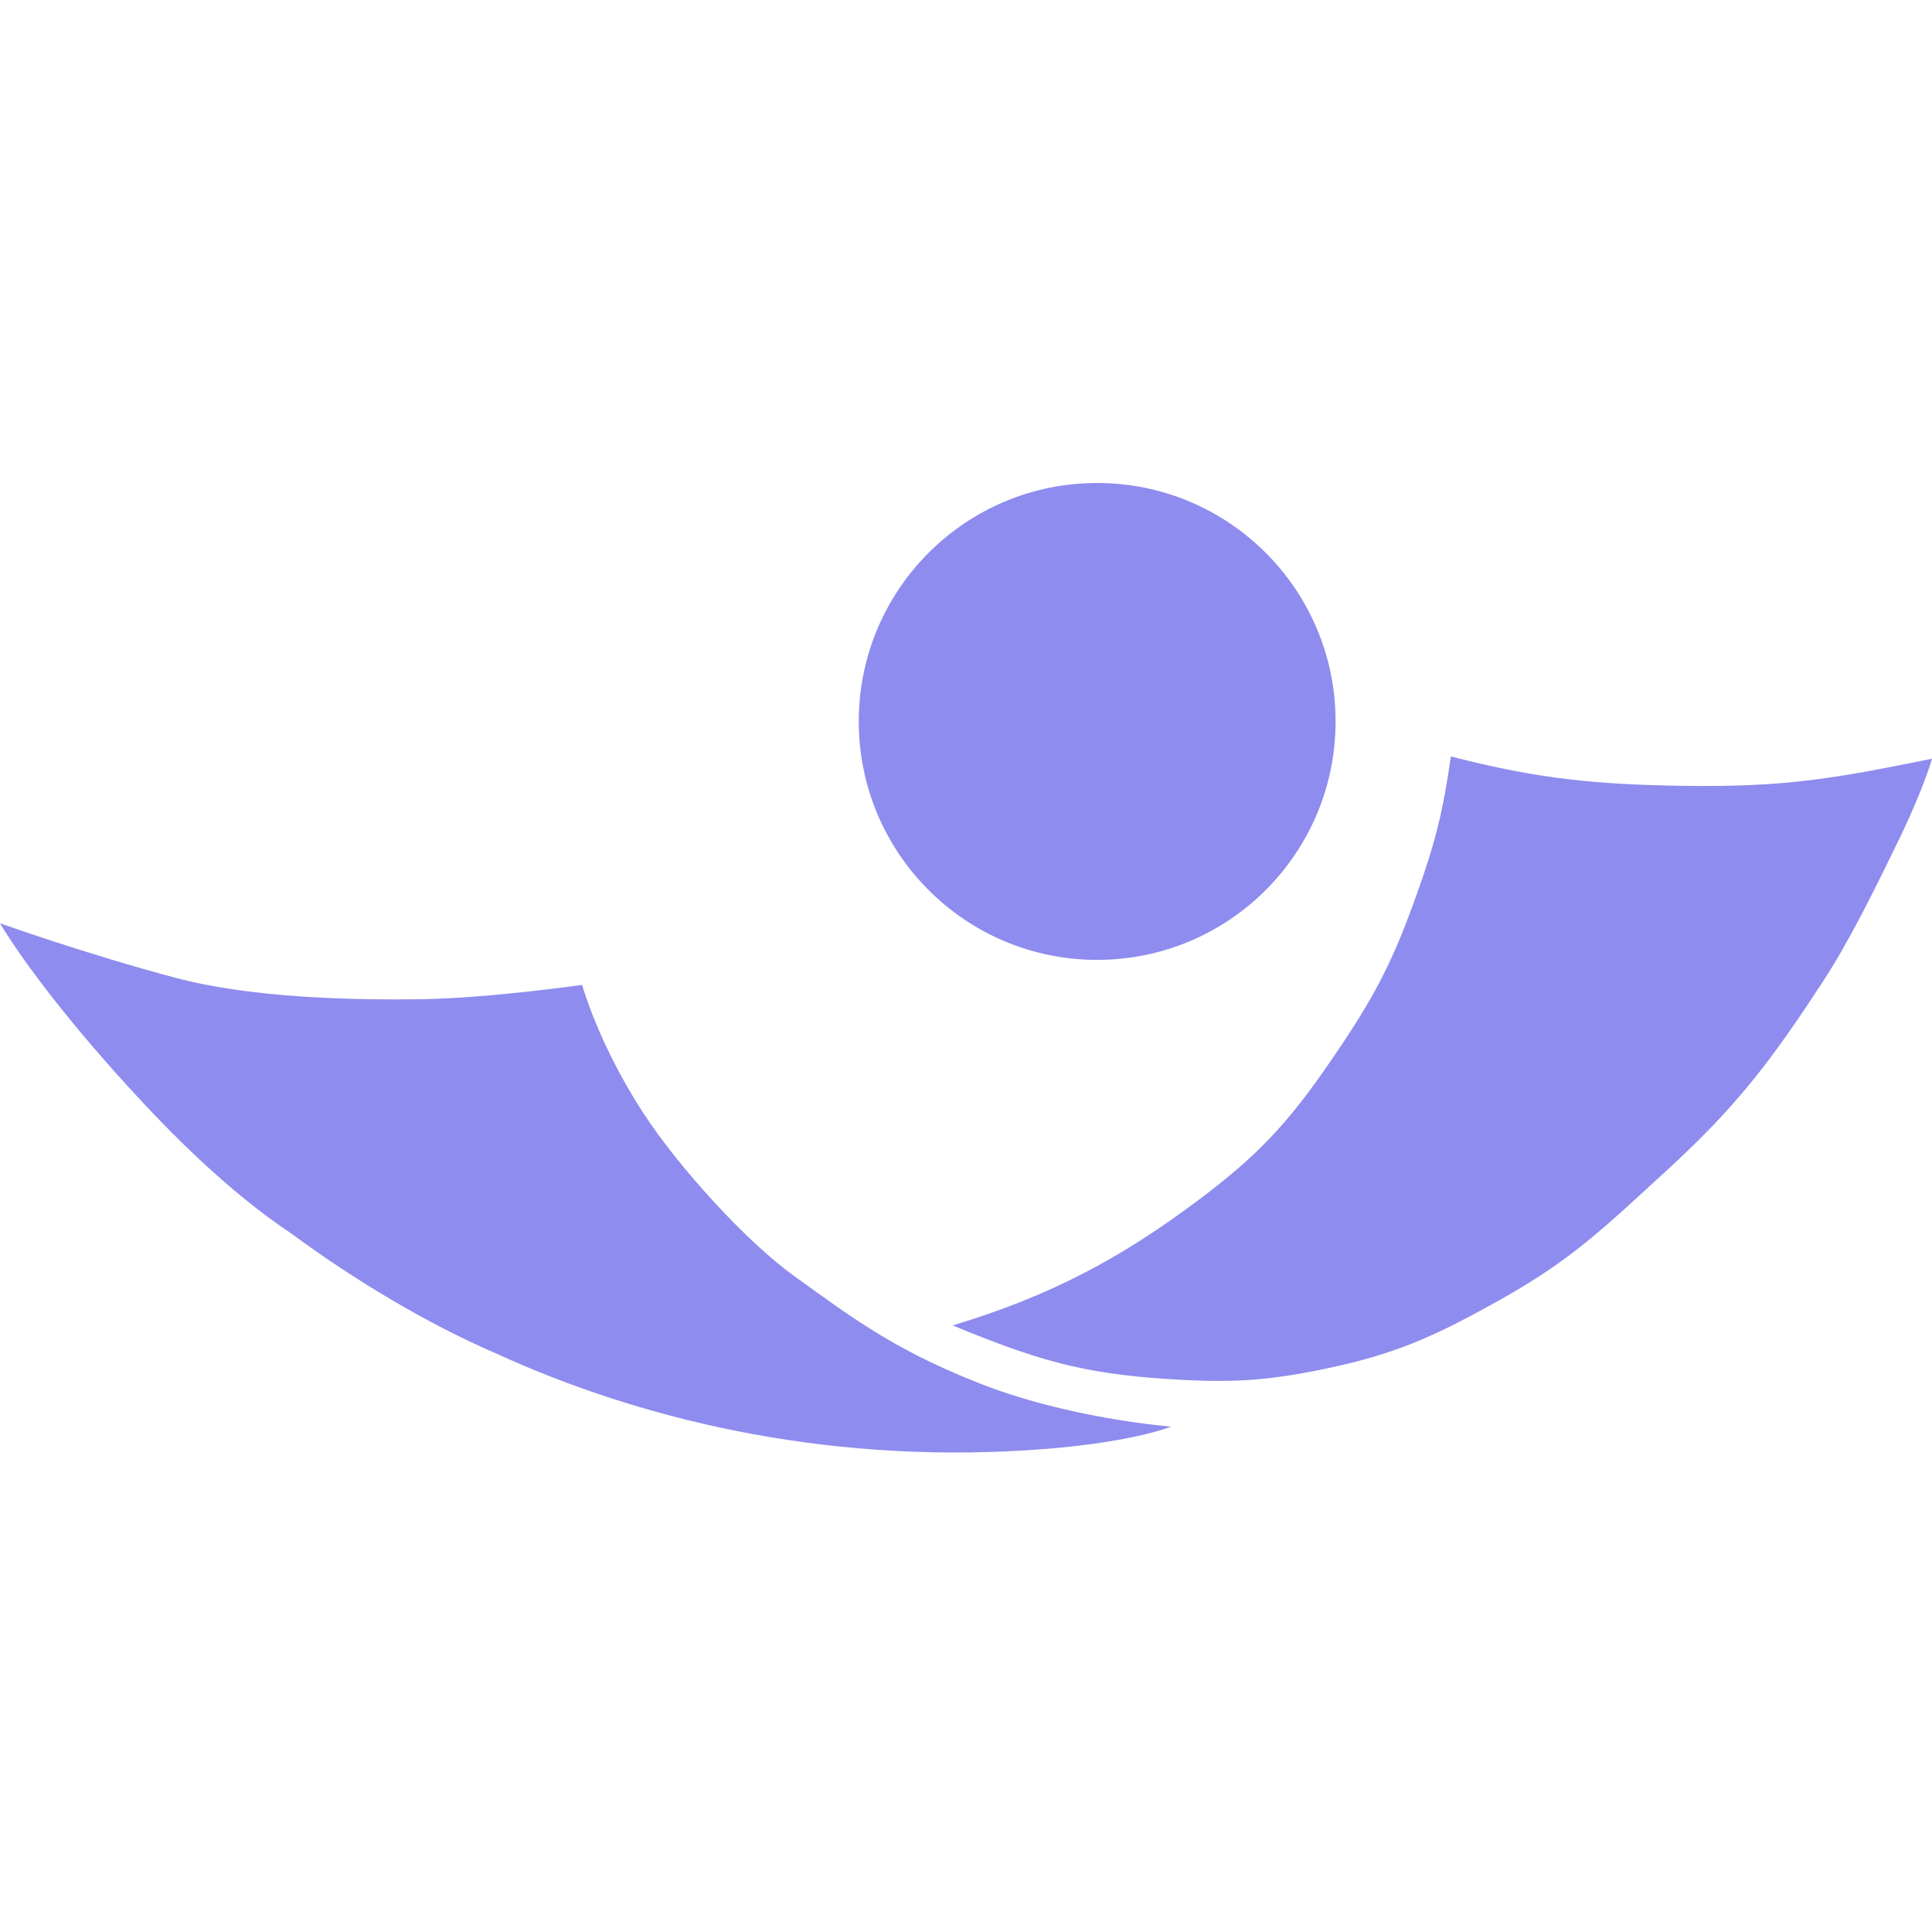 <svg width="24" height="24" viewBox="0 0 24 24" fill="none" xmlns="http://www.w3.org/2000/svg">
<g clip-path="url(#clip0_276_40)">
<path fill-rule="evenodd" clip-rule="evenodd" d="M0 11.469C0 11.469 0.438 12.238 1.611 13.52C2.107 14.062 2.824 14.795 3.627 15.329C4.402 15.901 5.304 16.442 6.157 16.811C7.922 17.619 10.177 18.174 12.738 18.017C14.025 17.939 14.548 17.722 14.548 17.722C14.548 17.722 13.239 17.622 12.112 17.162C11.06 16.745 10.508 16.311 9.869 15.854C9.269 15.423 8.437 14.507 7.995 13.832C7.438 12.98 7.231 12.235 7.231 12.235C7.231 12.235 6.088 12.398 5.252 12.412C4.367 12.426 3.12 12.396 2.186 12.148C1.066 11.851 0 11.469 0 11.469Z" fill="#8E8CEE"/>
<path d="M13.629 11.924C15.265 11.924 16.591 10.598 16.591 8.962C16.591 7.326 15.265 6 13.629 6C11.993 6 10.668 7.326 10.668 8.962C10.668 10.598 11.993 11.924 13.629 11.924Z" fill="#8E8CEE"/>
<path fill-rule="evenodd" clip-rule="evenodd" d="M11.834 16.465C13.031 16.104 13.915 15.64 14.907 14.893C15.721 14.283 16.089 13.839 16.647 13.008C17.108 12.322 17.319 11.894 17.597 11.116C17.83 10.466 17.926 10.081 18.023 9.397C19.11 9.677 19.831 9.746 20.915 9.762C22.191 9.781 22.811 9.666 24 9.425C24 9.425 23.912 9.75 23.619 10.369C23.299 11.028 22.981 11.679 22.64 12.201C21.991 13.193 21.575 13.741 20.701 14.543C19.926 15.253 19.526 15.648 18.636 16.146C17.829 16.597 17.336 16.825 16.43 17.01C15.694 17.161 15.256 17.178 14.506 17.131C13.434 17.062 12.867 16.89 11.834 16.465Z" fill="#8E8CEE"/>
</g>
<defs>
<clipPath id="clip0_276_40">
<rect width="24" height="24" fill="white"/>
</clipPath>
</defs>
</svg>
